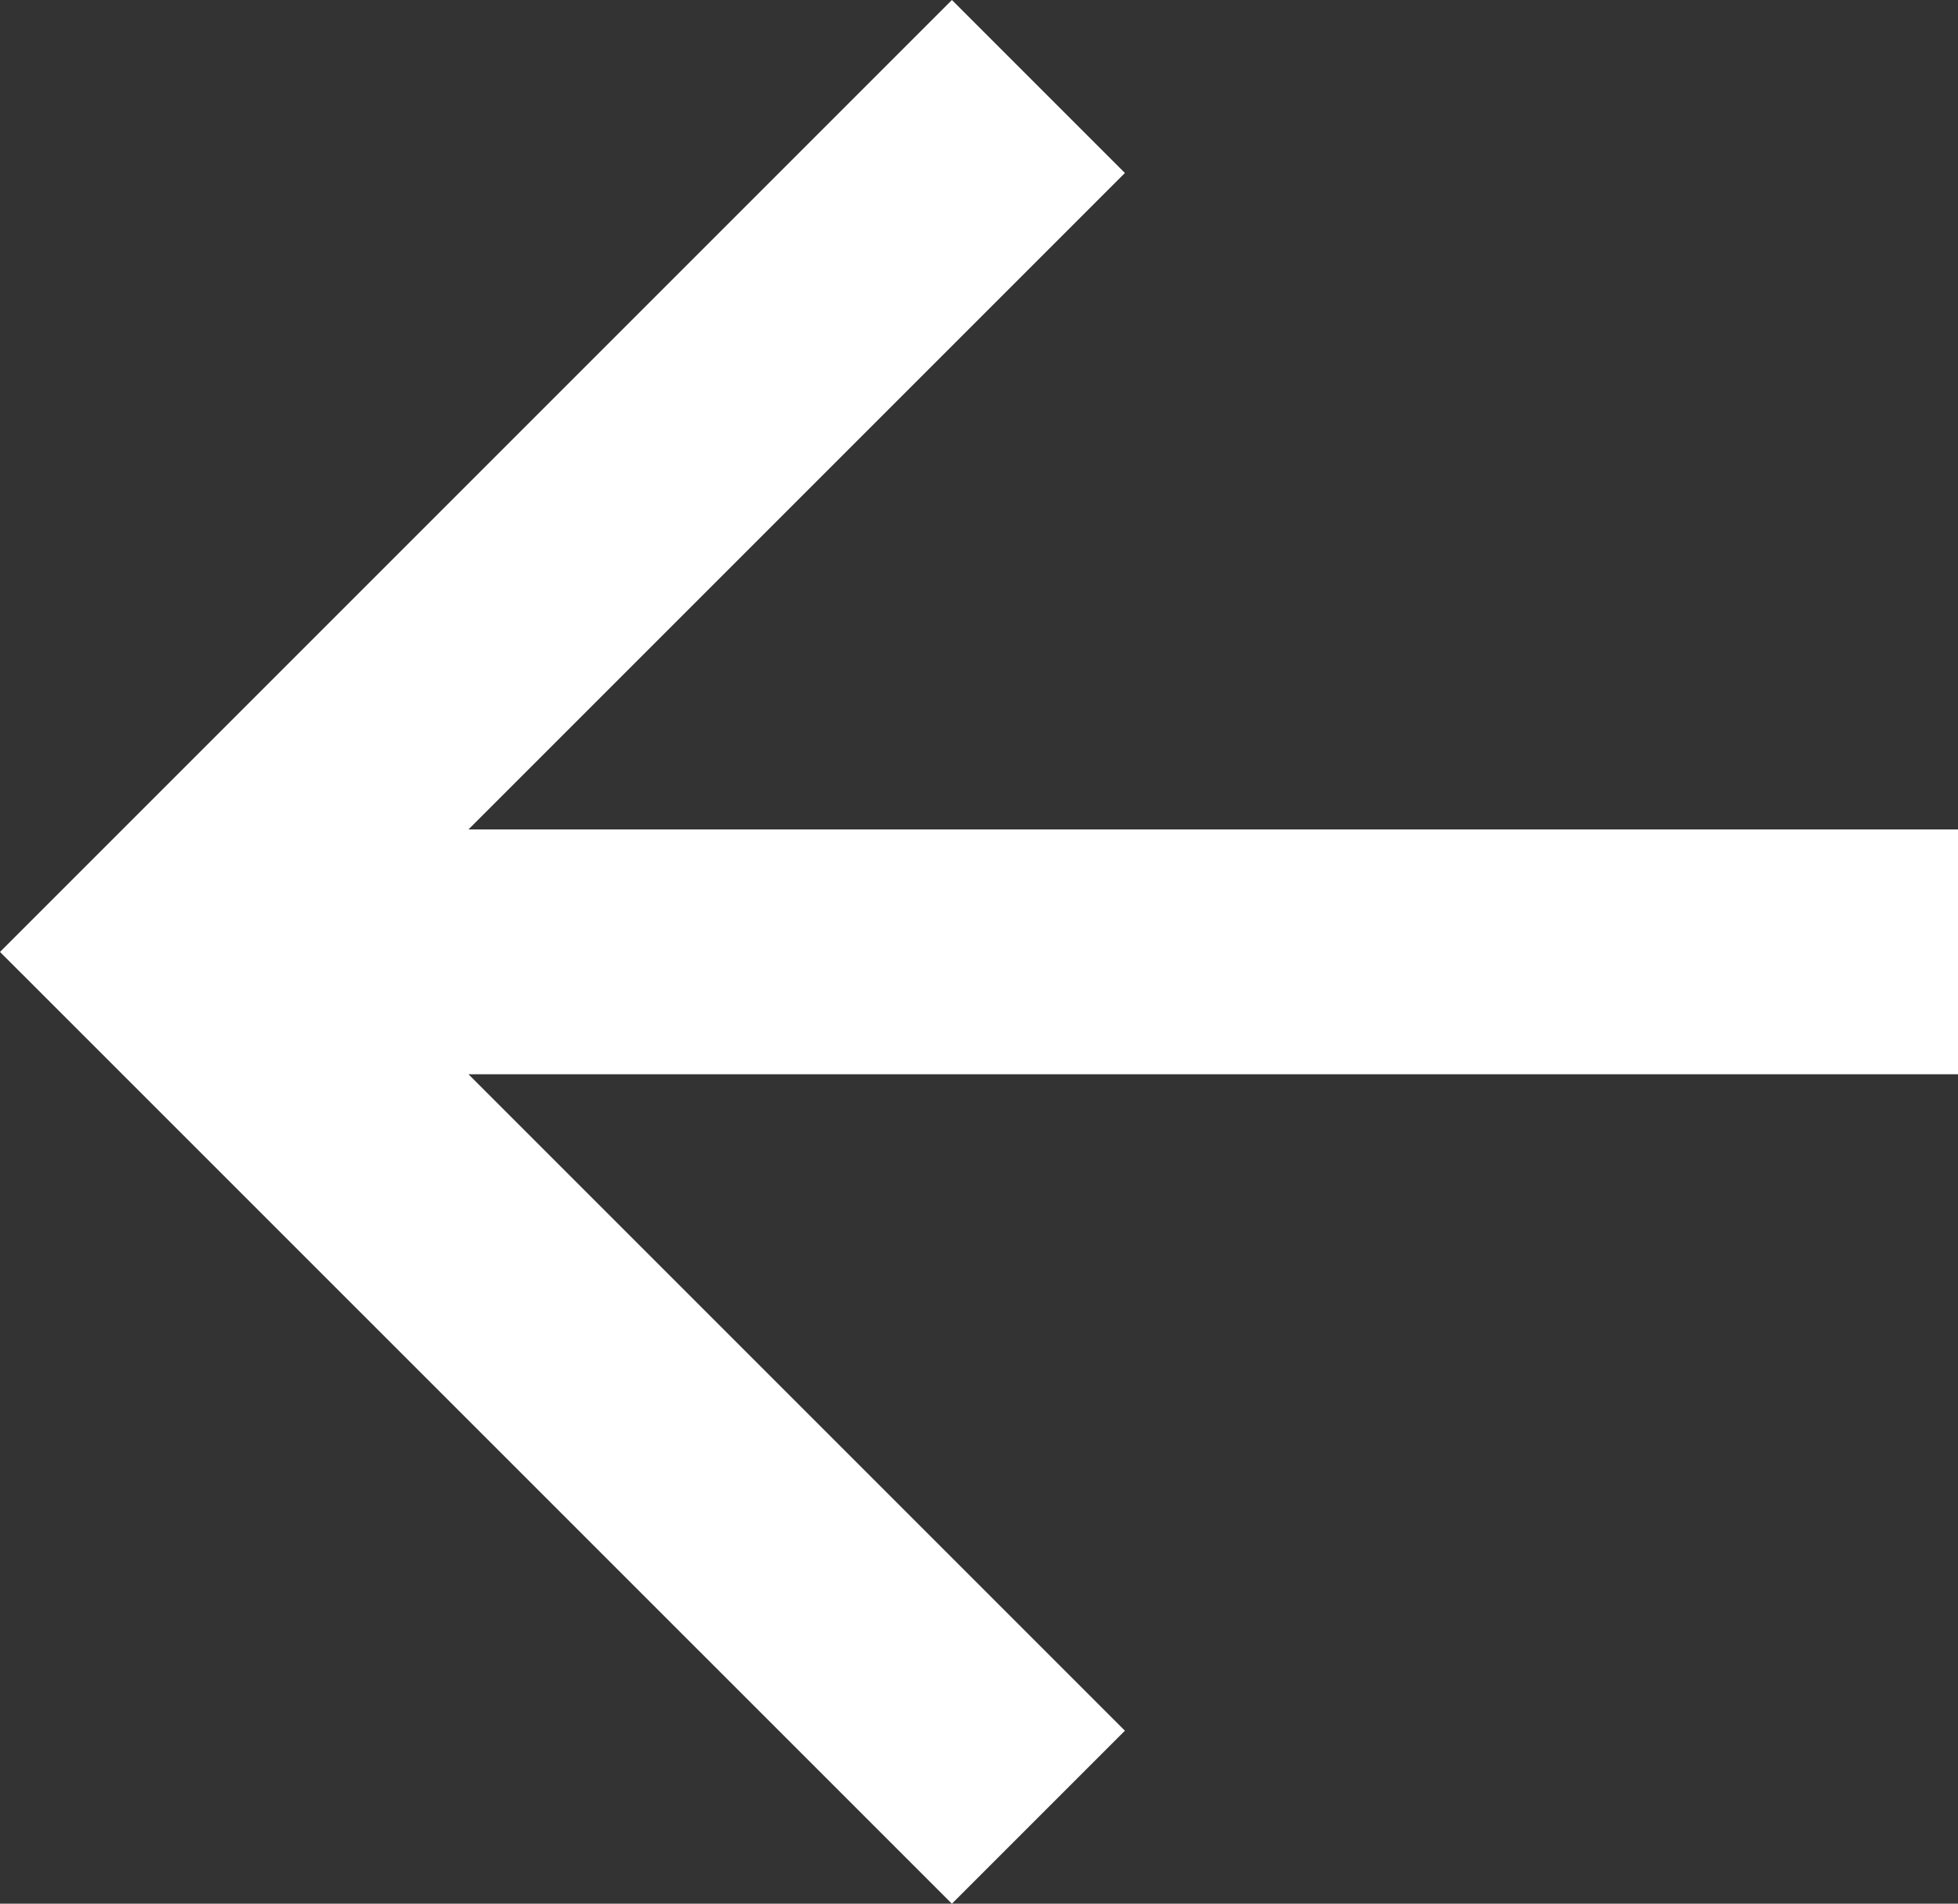 <svg width="13.333" height="12.963" viewBox="0 0 13.333 12.963" fill="none" xmlns="http://www.w3.org/2000/svg" xmlns:xlink="http://www.w3.org/1999/xlink">
	<rect x="0" y="0" width="13.333" height="12.963" fill="#333333" stroke="none"/>
	<defs/>
	<path id="Vector" d="M3.19 7.315L7.66 11.785L6.482 12.963L0 6.482L6.482 0L7.66 1.178L3.19 5.648L13.333 5.648L13.333 7.315L3.19 7.315Z" fill="#FFFFFF" fill-opacity="1" fill-rule="nonzero"/>
</svg>
